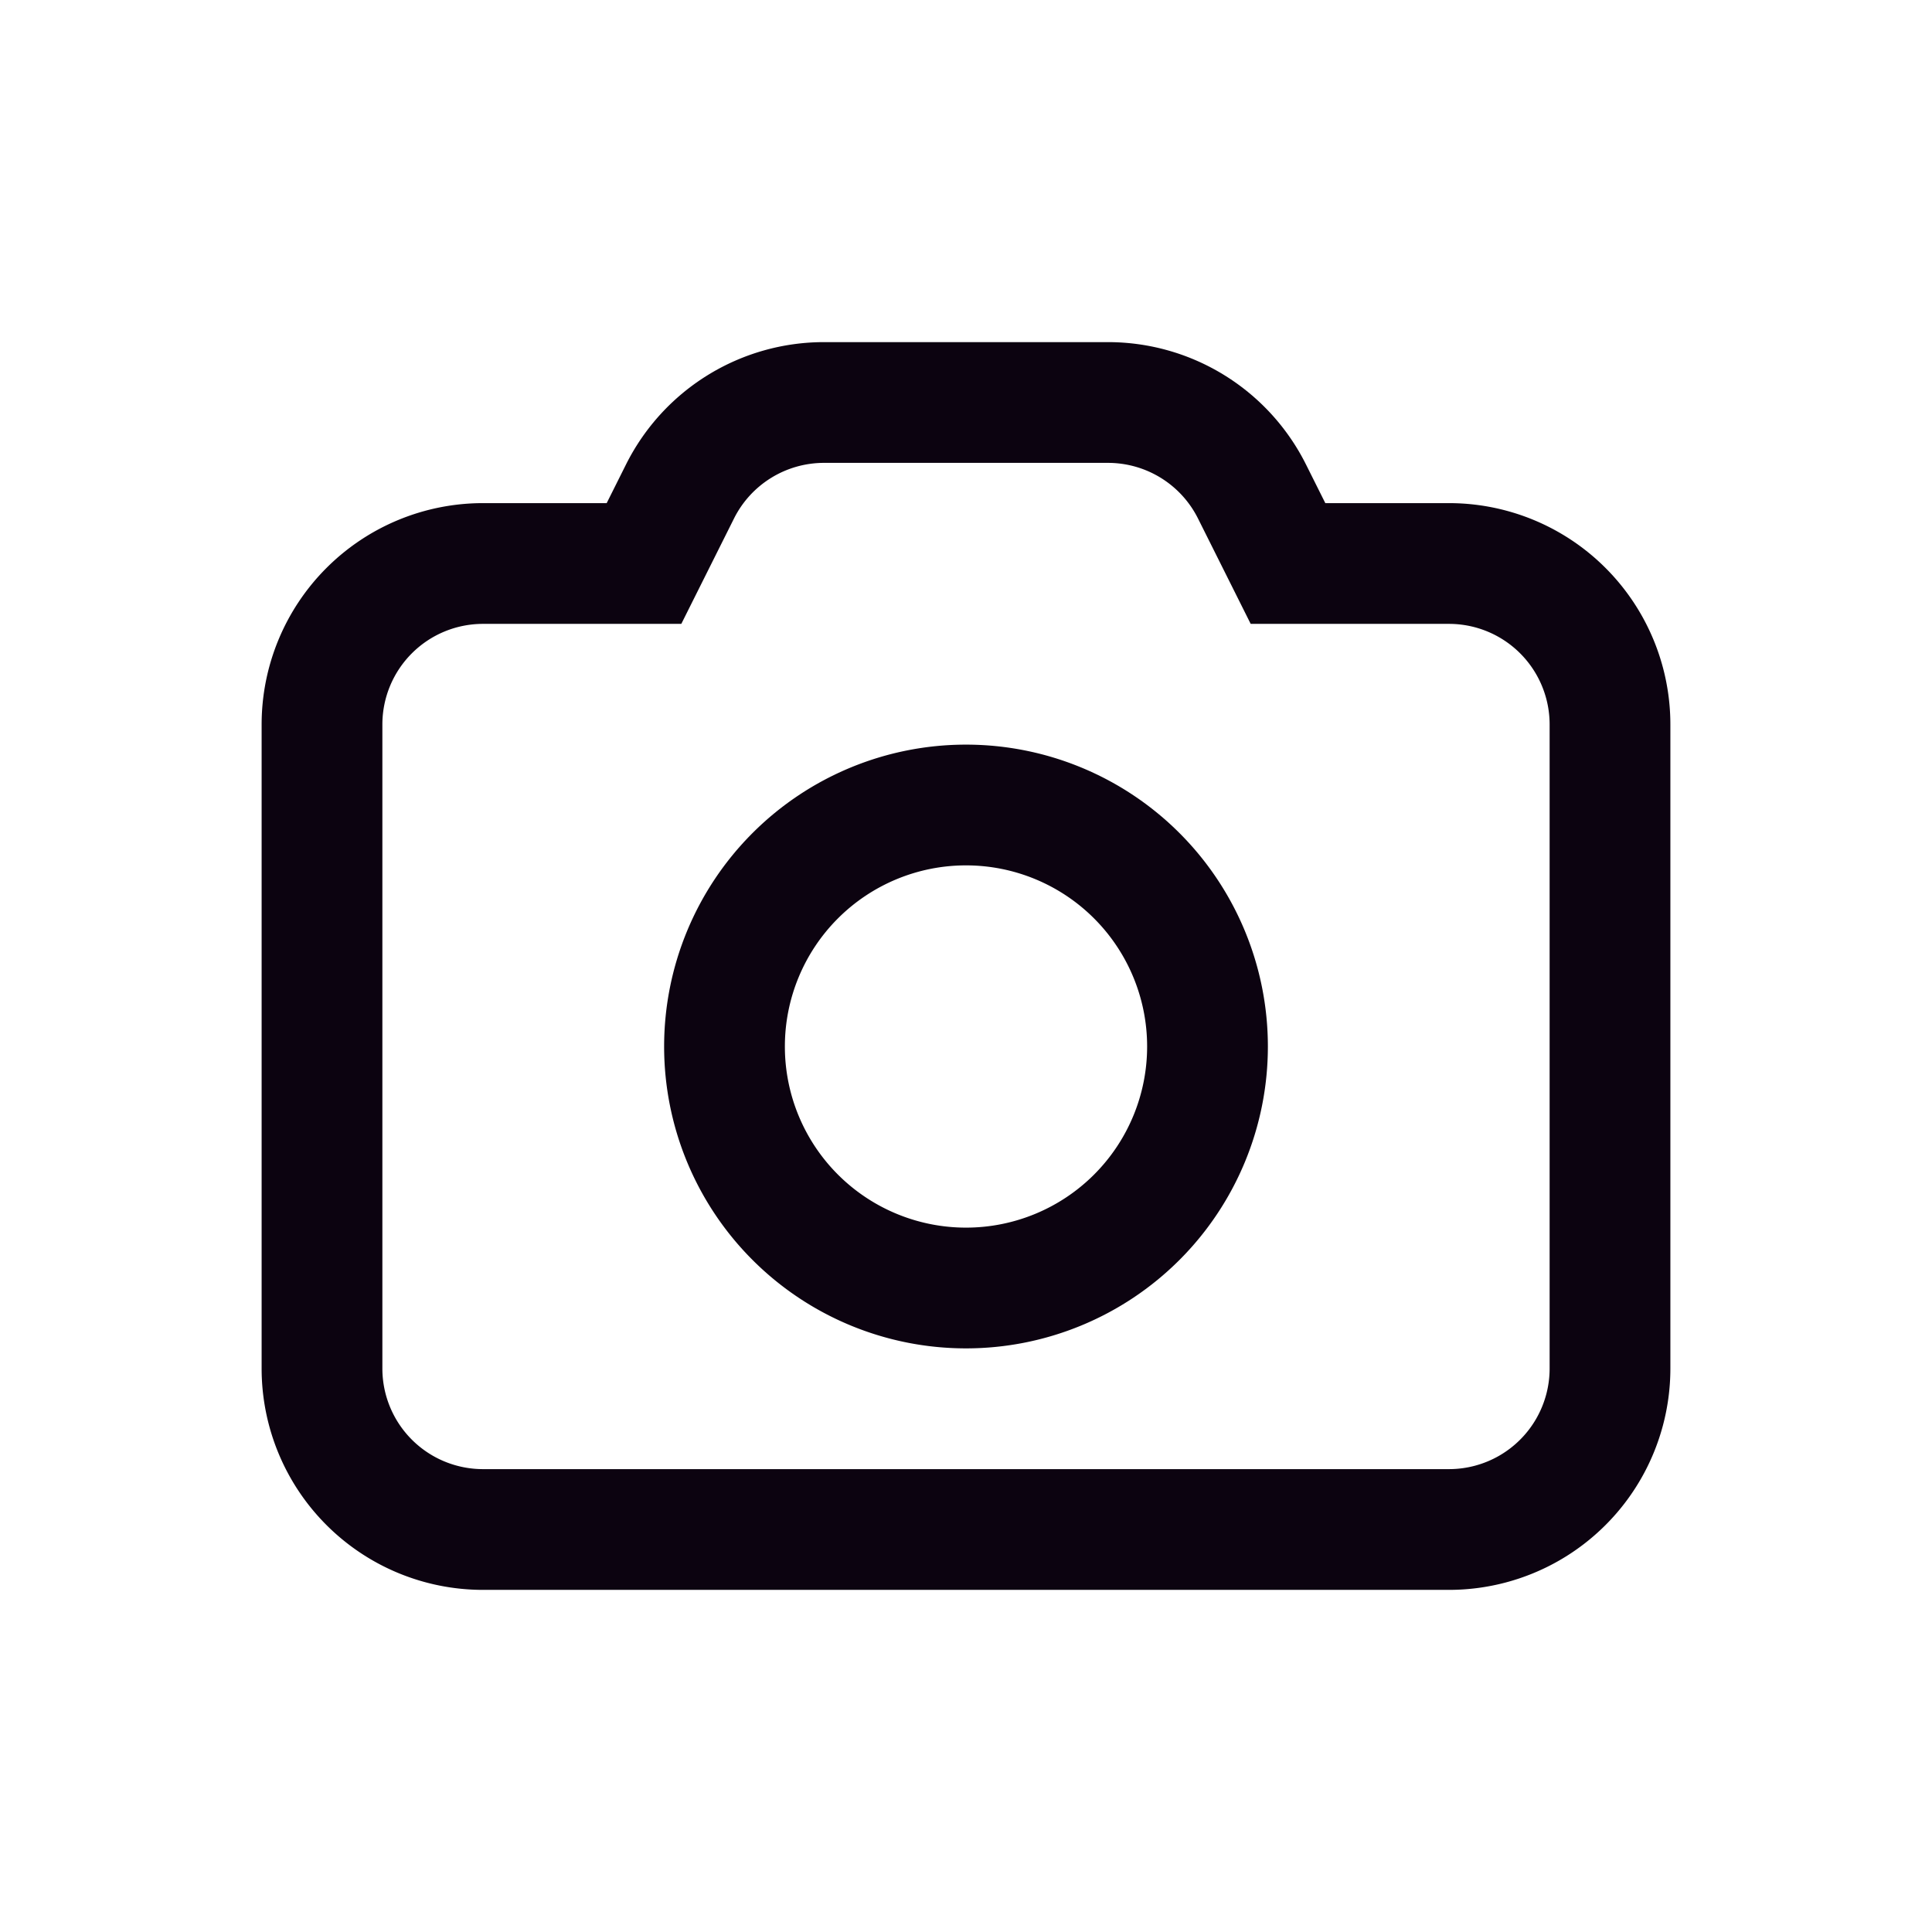 <svg width="24" height="24" xmlns="http://www.w3.org/2000/svg"><g fill="none" fill-rule="evenodd"><path d="M0 0h24v24H0z"/><path d="M4 9a2 2 0 012-2h2l.447-.894A2 2 0 0110.237 5h3.527a2 2 0 011.789 1.106L16 7h2a2 2 0 012 2v8a2 2 0 01-2 2H6a2 2 0 01-2-2V9z" stroke="#0C0310" stroke-width="1.5" stroke-linecap="round"/><path d="M15 13a3 3 0 11-6 0 3 3 0 016 0z" stroke="#0C0310" stroke-width="1.5" stroke-linecap="round"/></g></svg>